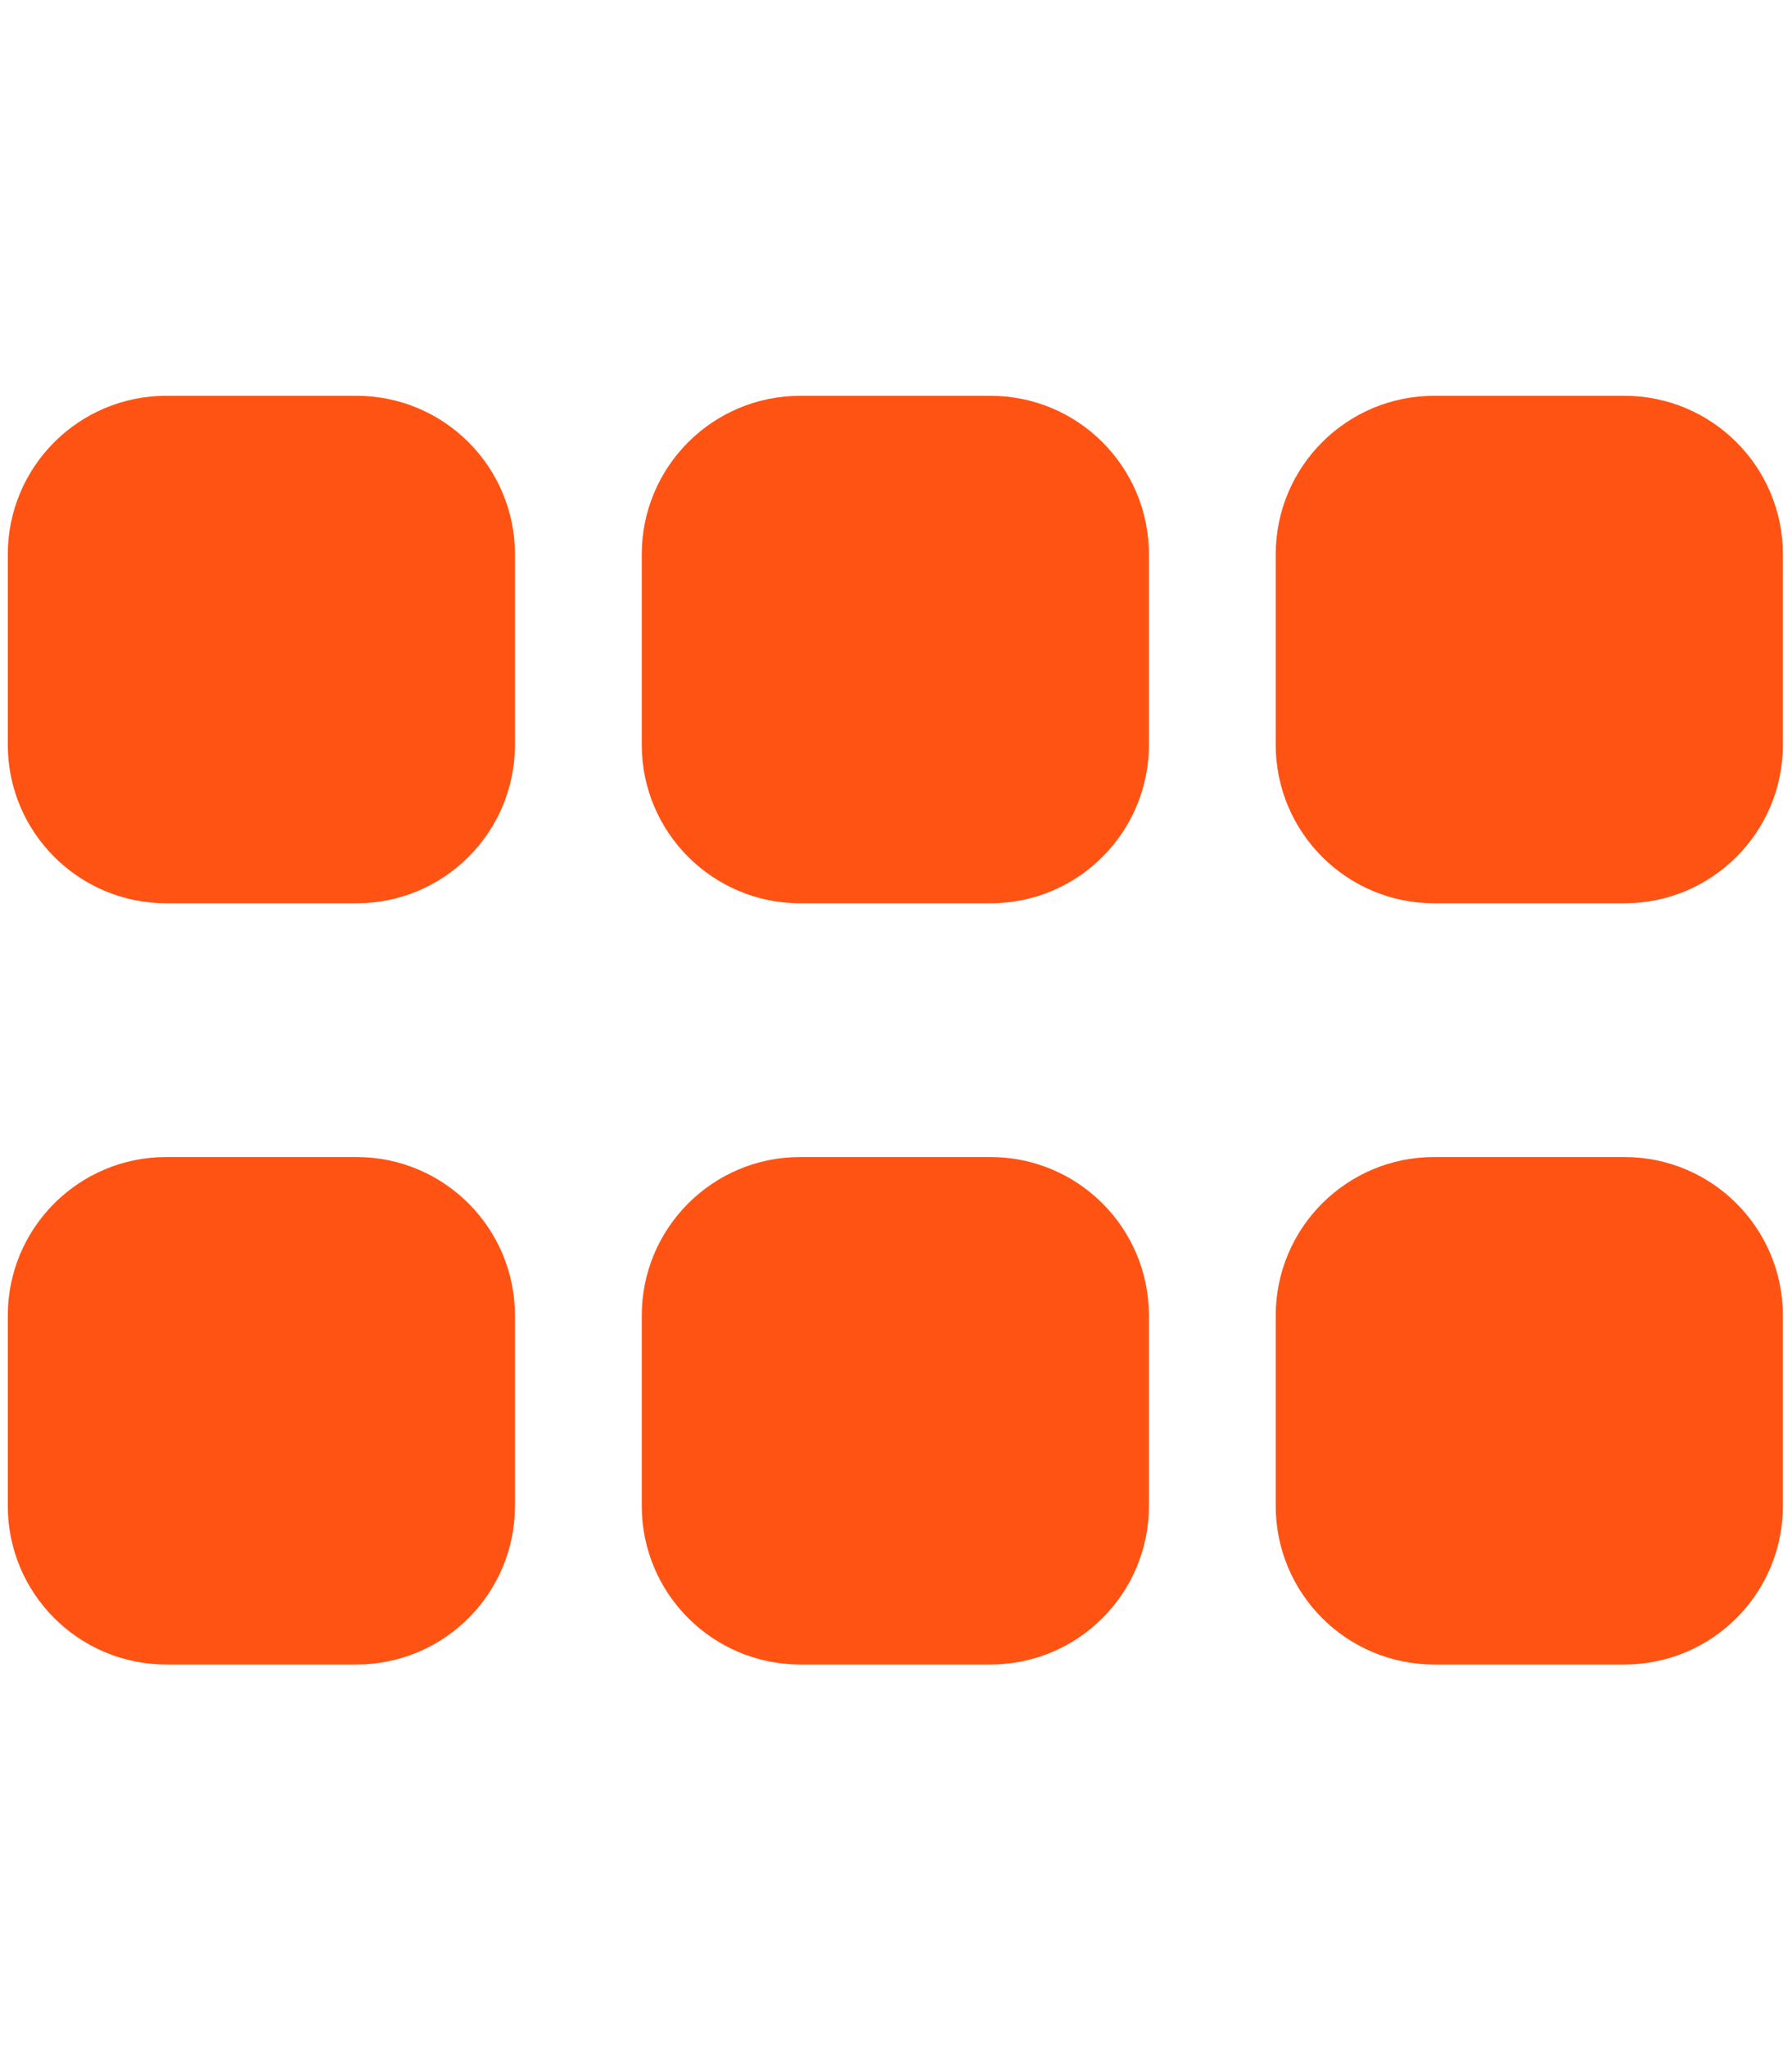 <svg width="106" height="121" viewBox="0 0 106 121" fill="none" xmlns="http://www.w3.org/2000/svg">
<g clip-path="url(#clip0_1854_19083)">
<path d="M30.461 32.773C30.461 27.594 26.266 23.398 21.086 23.398H9.836C4.656 23.398 0.461 27.594 0.461 32.773V44.023C0.461 49.203 4.656 53.398 9.836 53.398H21.086C26.266 53.398 30.461 49.203 30.461 44.023V32.773ZM30.461 77.773C30.461 72.594 26.266 68.398 21.086 68.398H9.836C4.656 68.398 0.461 72.594 0.461 77.773V89.023C0.461 94.203 4.656 98.398 9.836 98.398H21.086C26.266 98.398 30.461 94.203 30.461 89.023V77.773ZM37.961 32.773V44.023C37.961 49.203 42.156 53.398 47.336 53.398H58.586C63.766 53.398 67.961 49.203 67.961 44.023V32.773C67.961 27.594 63.766 23.398 58.586 23.398H47.336C42.156 23.398 37.961 27.594 37.961 32.773ZM67.961 77.773C67.961 72.594 63.766 68.398 58.586 68.398H47.336C42.156 68.398 37.961 72.594 37.961 77.773V89.023C37.961 94.203 42.156 98.398 47.336 98.398H58.586C63.766 98.398 67.961 94.203 67.961 89.023V77.773ZM75.461 32.773V44.023C75.461 49.203 79.656 53.398 84.836 53.398H96.086C101.266 53.398 105.461 49.203 105.461 44.023V32.773C105.461 27.594 101.266 23.398 96.086 23.398H84.836C79.656 23.398 75.461 27.594 75.461 32.773ZM105.461 77.773C105.461 72.594 101.266 68.398 96.086 68.398H84.836C79.656 68.398 75.461 72.594 75.461 77.773V89.023C75.461 94.203 79.656 98.398 84.836 98.398H96.086C101.266 98.398 105.461 94.203 105.461 89.023V77.773Z" fill="#FF5314"/>
</g>
<defs>
<clipPath id="clip0_1854_19083">
<rect width="105" height="120" fill="white" transform="translate(0.461 0.898)"/>
</clipPath>
</defs>
</svg>
